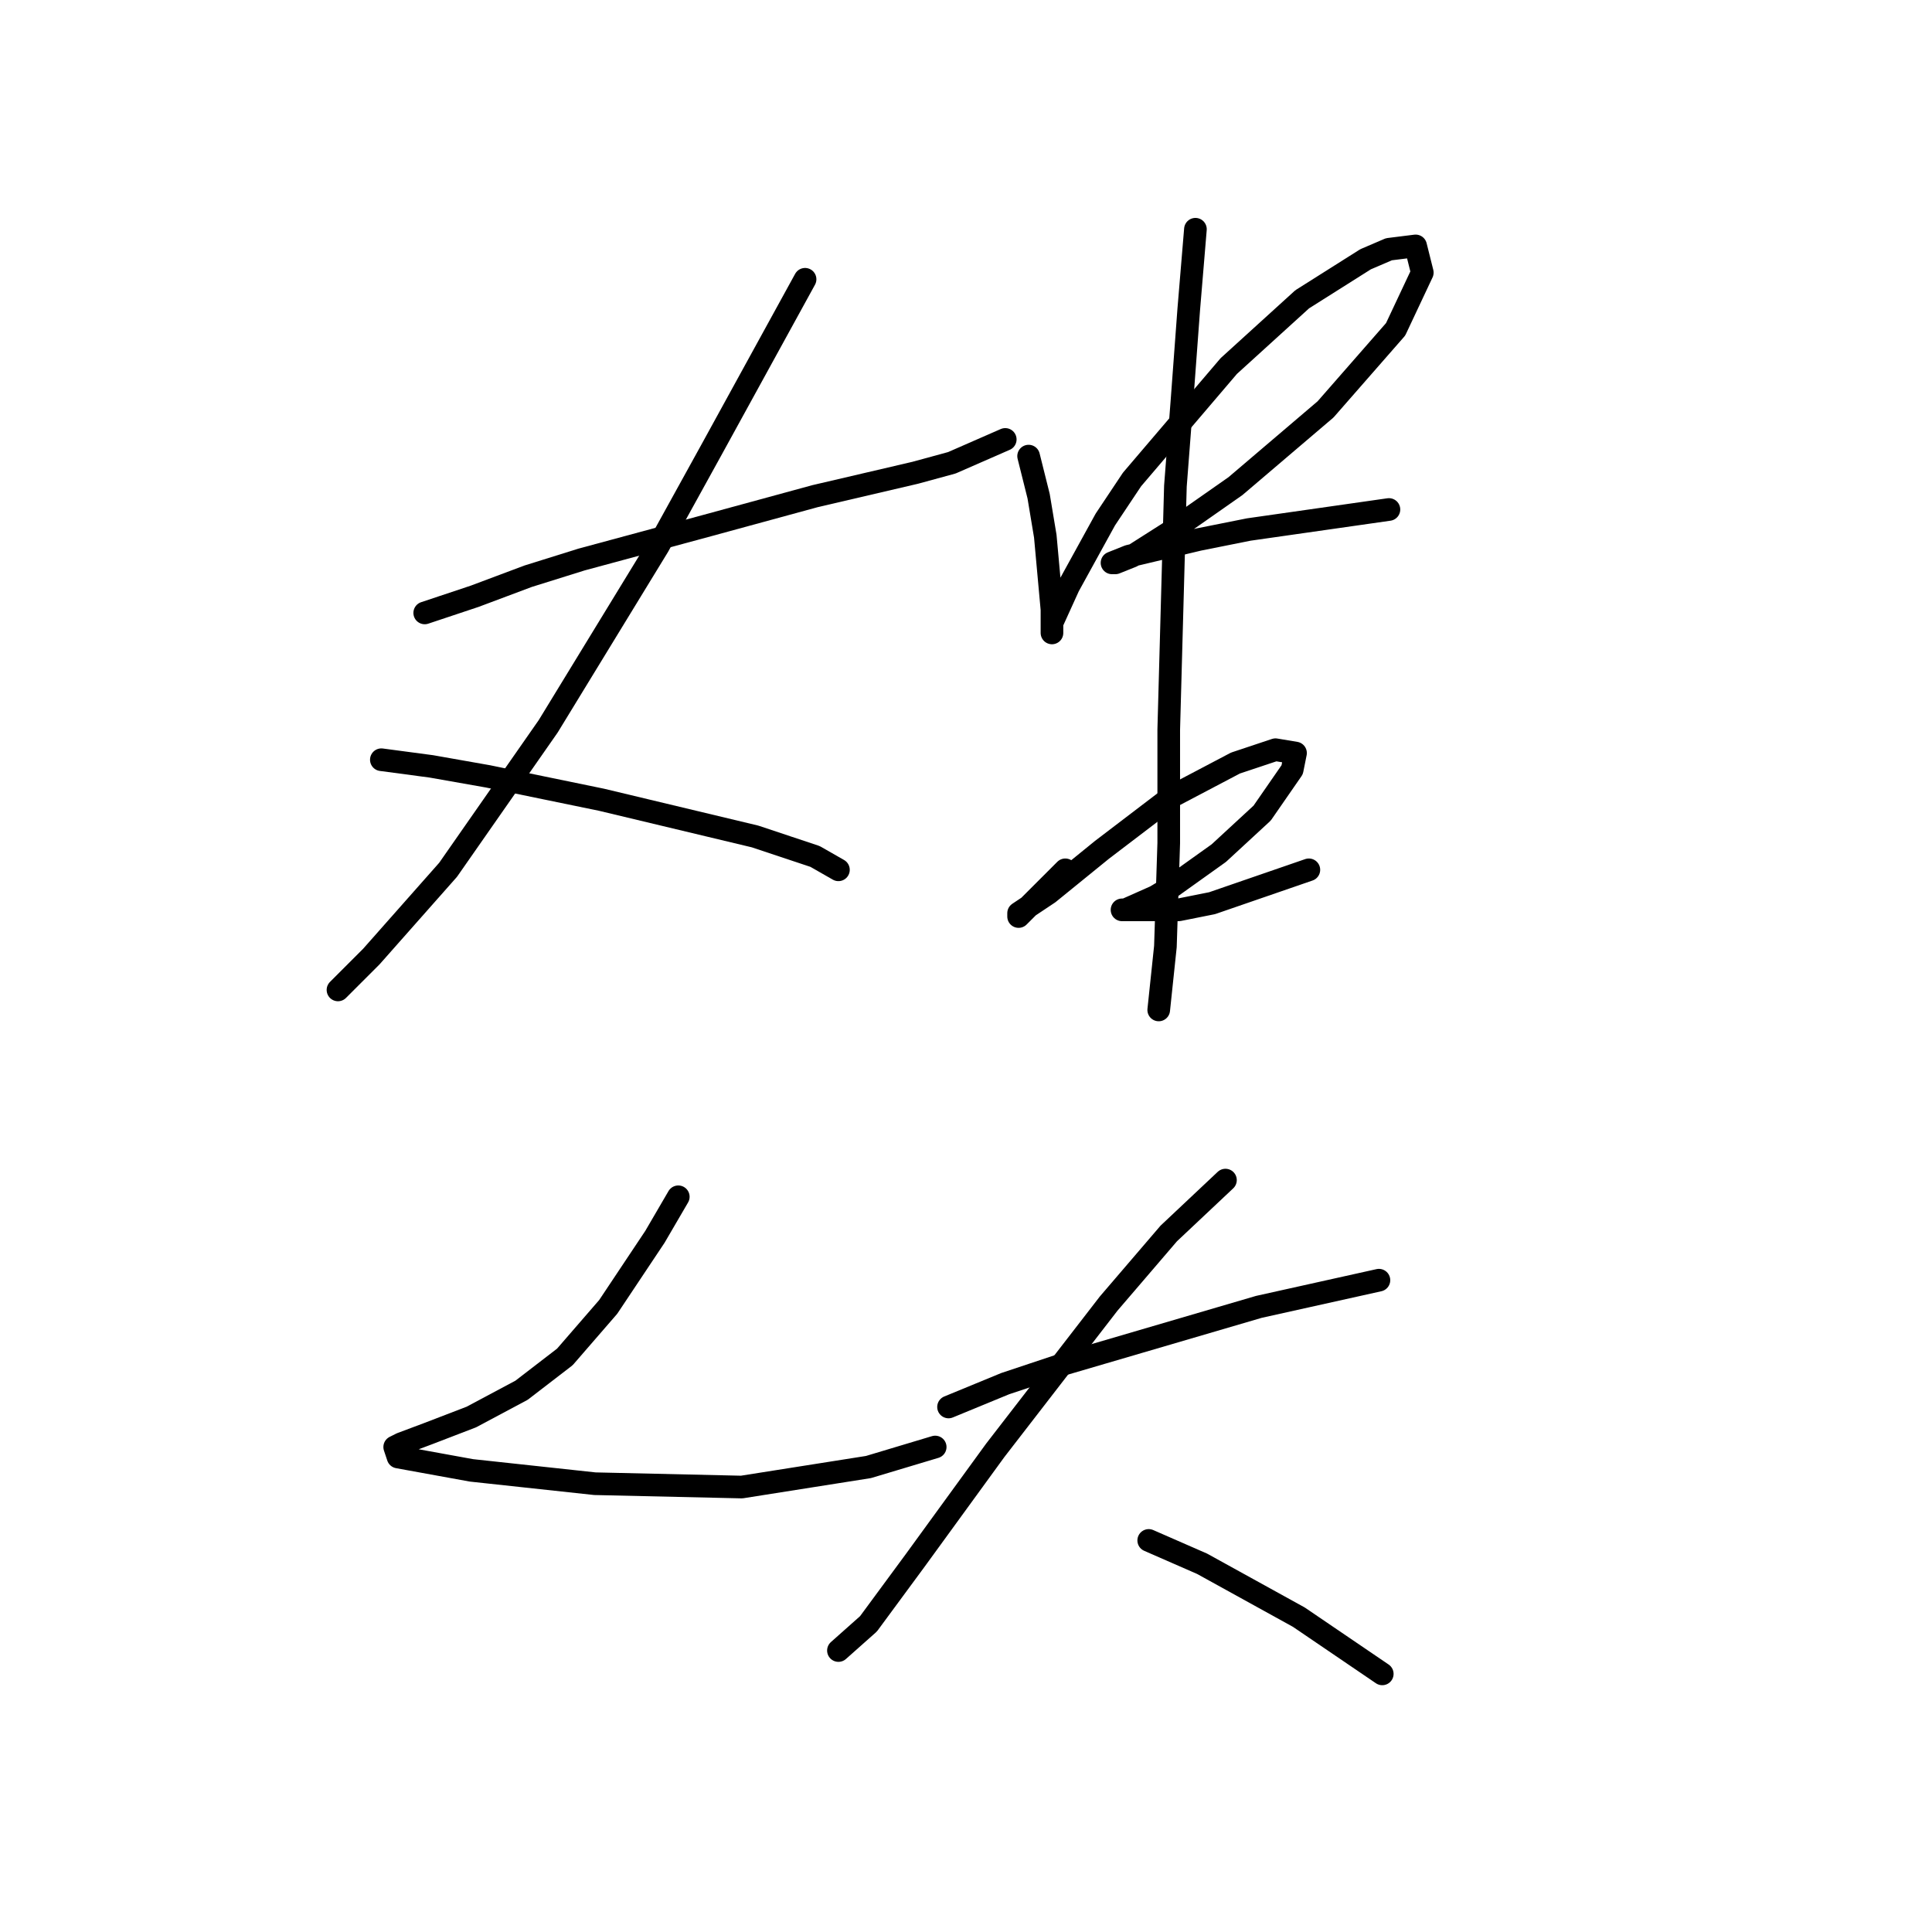 <?xml version="1.0" standalone="no"?>
    <svg width="256" height="256" xmlns="http://www.w3.org/2000/svg" version="1.1">
    <polyline stroke="black" stroke-width="3" stroke-linecap="round" fill="transparent" stroke-linejoin="round" points="56.278 81.215 62.91 79.004 69.983 76.352 77.056 74.141 93.414 69.72 108.003 65.742 121.265 62.647 126.128 61.321 133.201 58.226 133.201 58.226 " />
        <polyline stroke="black" stroke-width="3" stroke-linecap="round" fill="transparent" stroke-linejoin="round" points="106.676 37.006 94.298 59.553 87.224 72.373 72.636 96.246 59.373 115.255 49.205 126.75 44.784 131.17 44.784 131.17 " />
        <polyline stroke="black" stroke-width="3" stroke-linecap="round" fill="transparent" stroke-linejoin="round" points="50.531 100.667 57.163 101.551 64.678 102.877 79.709 105.972 100.045 110.835 108.003 113.487 111.097 115.255 111.097 115.255 " />
        <polyline stroke="black" stroke-width="3" stroke-linecap="round" fill="transparent" stroke-linejoin="round" points="89.877 158.58 86.782 163.885 80.593 173.169 74.846 179.8 69.099 184.221 62.468 187.758 56.72 189.968 53.184 191.294 52.3 191.736 52.742 193.063 62.468 194.831 78.825 196.599 98.277 197.041 115.076 194.389 123.918 191.736 123.918 191.736 " />
        <polyline stroke="black" stroke-width="3" stroke-linecap="round" fill="transparent" stroke-linejoin="round" points="136.296 60.437 137.622 65.742 138.506 71.047 139.391 80.773 139.391 83.425 139.391 83.867 139.391 82.541 141.601 77.678 146.464 68.836 150.001 63.531 162.821 48.5 172.547 39.659 180.947 34.354 184.041 33.027 187.578 32.585 188.462 36.122 184.926 43.637 175.642 54.247 163.705 64.415 154.864 70.605 150.001 73.699 147.79 74.583 147.348 74.583 149.559 73.699 158.842 71.489 165.474 70.163 184.041 67.51 184.041 67.51 " />
        <polyline stroke="black" stroke-width="3" stroke-linecap="round" fill="transparent" stroke-linejoin="round" points="141.159 115.255 139.391 117.024 137.622 118.792 134.97 121.445 134.97 121.002 138.949 118.35 146.022 112.603 155.306 105.529 163.705 101.109 169.01 99.34 171.663 99.782 171.221 101.993 167.242 107.74 161.495 113.045 155.306 117.466 153.095 118.792 149.117 120.56 148.674 120.56 149.559 120.56 156.19 120.56 160.611 119.676 173.431 115.255 173.431 115.255 " />
        <polyline stroke="black" stroke-width="3" stroke-linecap="round" fill="transparent" stroke-linejoin="round" points="158.4 30.375 157.516 40.985 156.632 52.921 155.748 64.415 154.864 96.688 154.864 111.719 154.422 125.423 153.537 133.823 153.537 133.823 " />
        <polyline stroke="black" stroke-width="3" stroke-linecap="round" fill="transparent" stroke-linejoin="round" points="125.686 186.431 133.201 183.337 141.159 180.684 166.8 173.169 182.715 169.632 182.715 169.632 " />
        <polyline stroke="black" stroke-width="3" stroke-linecap="round" fill="transparent" stroke-linejoin="round" points="162.379 156.369 154.864 163.443 146.906 172.727 131.875 192.178 121.265 206.767 115.076 215.167 111.097 218.704 111.097 218.704 " />
        <polyline stroke="black" stroke-width="3" stroke-linecap="round" fill="transparent" stroke-linejoin="round" points="152.211 204.115 159.285 207.209 172.105 214.283 183.157 221.798 183.157 221.798 " />
        </svg>
